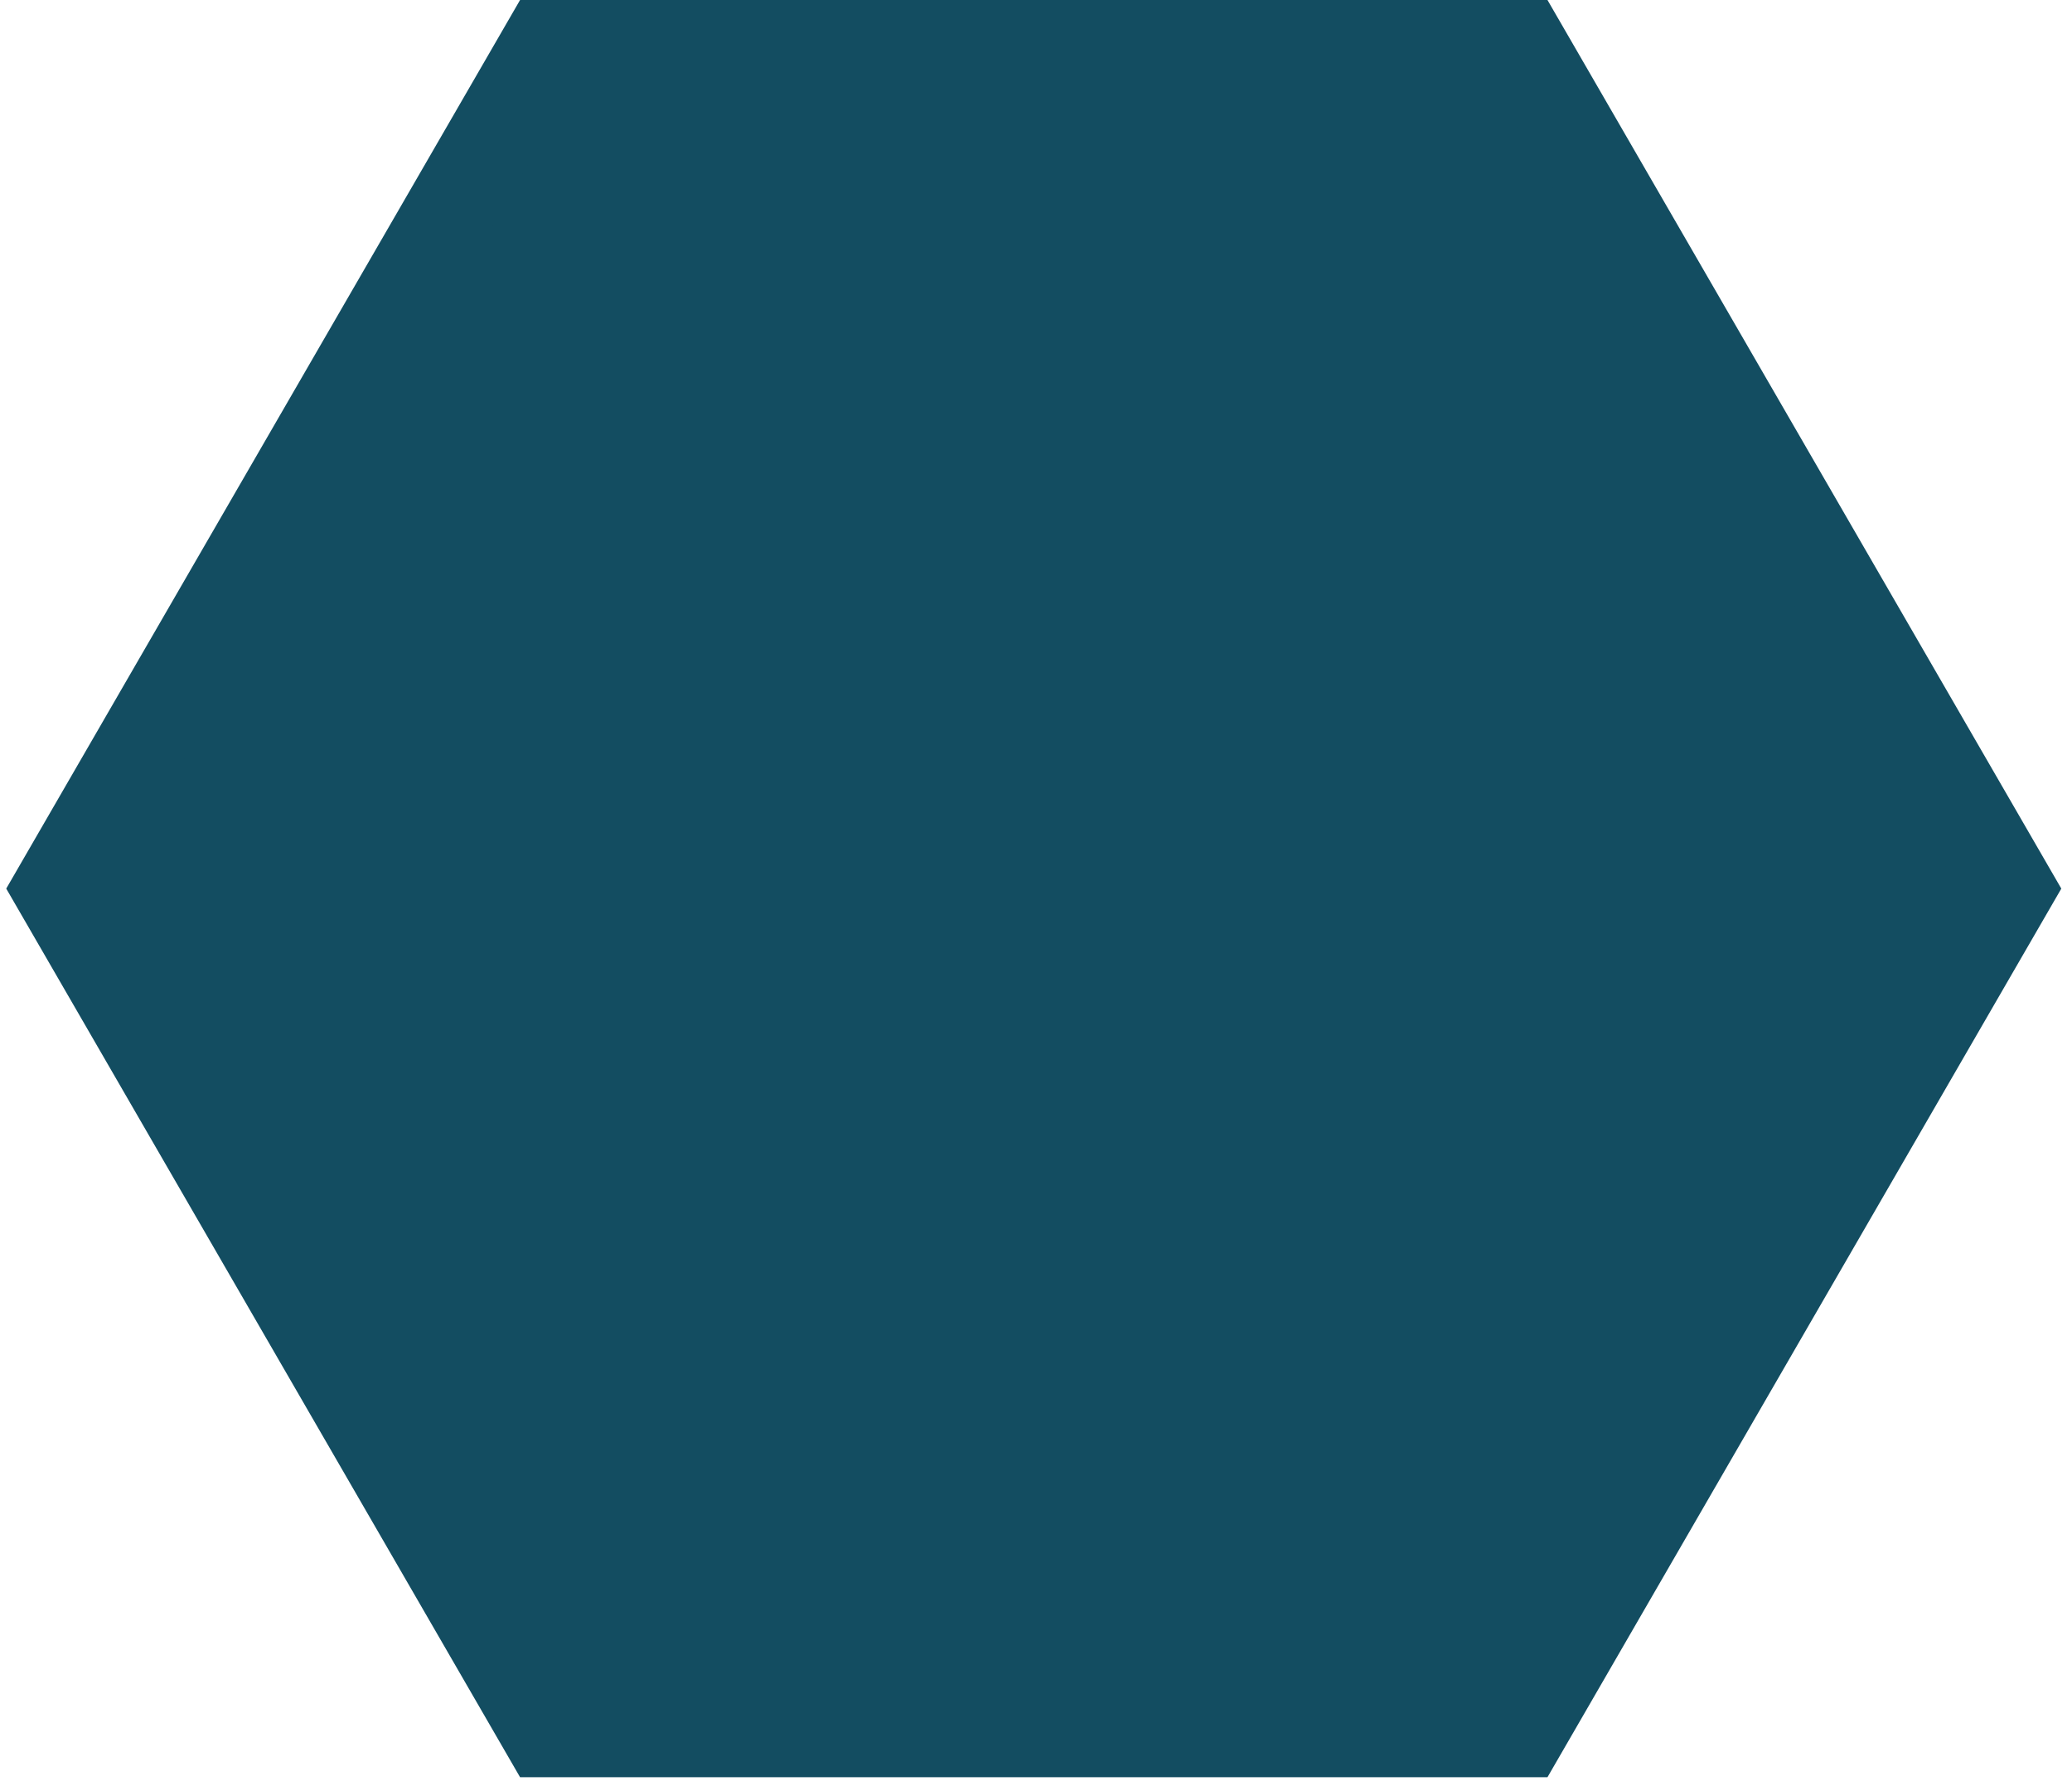 <?xml version="1.0" encoding="utf-8"?>
<!-- Generator: Adobe Illustrator 15.0.0, SVG Export Plug-In  -->
<!DOCTYPE svg PUBLIC "-//W3C//DTD SVG 1.1//EN" "http://www.w3.org/Graphics/SVG/1.1/DTD/svg11.dtd">
<svg version="1.1"
	 xmlns="http://www.w3.org/2000/svg" xmlns:xlink="http://www.w3.org/1999/xlink" xmlns:a="http://ns.adobe.com/AdobeSVGViewerExtensions/3.0/"
	 x="0px" y="0px" width="232px" height="200px" viewBox="-0.449 0 232 200"
	 overflow="visible" enable-background="new -0.449 0 232 200" xml:space="preserve">
<defs>
</defs>
<g display="none">
	<polygon display="inline" fill="#092630" points="60.417,194 5.775,99.5 60.417,5 169.685,5 224.327,99.5 169.685,194 	"/>
	<path display="inline" fill="#134D61" d="M166.8,10l51.751,89.5L166.8,189H63.301l-51.75-89.5L63.301,10H166.8 M172.57,0h-5.77
		H63.301h-5.769l-2.888,4.995L2.894,94.494L0,99.5l2.894,5.006l51.75,89.5L57.532,199h5.769H166.8h5.77l2.888-4.994l51.751-89.5
		l2.895-5.006l-2.895-5.006l-51.751-89.5L172.57,0L172.57,0z"/>
</g>
<g display="none">
	<polygon display="inline" fill="#2599C1" points="60.417,194 5.775,99.5 60.417,5 169.685,5 224.327,99.5 169.685,194 	"/>
	<path display="inline" fill="#134D61" d="M166.8,10l51.751,89.5L166.8,189H63.301l-51.75-89.5L63.301,10H166.8 M172.57,0h-5.77
		H63.301h-5.769l-2.888,4.995L2.894,94.494L0,99.5l2.894,5.006l51.75,89.5L57.532,199h5.769H166.8h5.77l2.888-4.994l51.751-89.5
		l2.895-5.006l-2.895-5.006l-51.751-89.5L172.57,0L172.57,0z"/>
</g>
<g display="none">
	<polygon display="inline" fill="#1C7391" points="60.417,194 5.775,99.5 60.417,5 169.685,5 224.327,99.5 169.685,194 	"/>
	<path display="inline" fill="#134D61" d="M166.8,10l51.751,89.5L166.8,189H63.301l-51.75-89.5L63.301,10H166.8 M172.57,0h-5.77
		H63.301h-5.769l-2.888,4.995L2.894,94.494L0,99.5l2.894,5.006l51.75,89.5L57.532,199h5.769H166.8h5.77l2.888-4.994l51.751-89.5
		l2.895-5.006l-2.895-5.006l-51.751-89.5L172.57,0L172.57,0z"/>
</g>
<g display="none">
	<polygon display="inline" fill="#CE1D6F" points="60.417,194 5.775,99.5 60.417,5 169.685,5 224.327,99.5 169.685,194 	"/>
	<path display="inline" fill="#134D61" d="M166.8,10l51.751,89.5L166.8,189H63.301l-51.75-89.5L63.301,10H166.8 M172.57,0h-5.77
		H63.301h-5.769l-2.888,4.995L2.894,94.494L0,99.5l2.894,5.006l51.75,89.5L57.532,199h5.769H166.8h5.77l2.888-4.994l51.751-89.5
		l2.895-5.006l-2.895-5.006l-51.751-89.5L172.57,0L172.57,0z"/>
</g>
<g display="none">
	<polygon display="inline" fill="#9B1653" points="60.417,194 5.775,99.5 60.417,5 169.685,5 224.327,99.5 169.685,194 	"/>
	<path display="inline" fill="#134D61" d="M166.8,10l51.751,89.5L166.8,189H63.301l-51.75-89.5L63.301,10H166.8 M172.57,0h-5.77
		H63.301h-5.769l-2.888,4.995L2.894,94.494L0,99.5l2.894,5.006l51.75,89.5L57.532,199h5.769H166.8h5.77l2.888-4.994l51.751-89.5
		l2.895-5.006l-2.895-5.006l-51.751-89.5L172.57,0L172.57,0z"/>
</g>
<g>
	<polygon fill="#134D61" points="60.667,194 6.025,99.5 60.667,5 169.935,5 224.577,99.5 169.935,194 	"/>
	<path fill="#134D61" d="M167.05,10l51.751,89.5L167.05,189H63.551l-51.75-89.5L63.551,10H167.05 M172.82,0h-5.77H63.551h-5.769
		l-2.888,4.995L3.144,94.494L0.25,99.5l2.894,5.006l51.75,89.5L57.782,199h5.769H167.05h5.77l2.888-4.994l51.751-89.5l2.895-5.006
		l-2.895-5.006l-51.751-89.5L172.82,0L172.82,0z"/>
</g>
<g display="none">
	<polygon display="inline" fill="#134D61" points="60.667,194 6.025,99.5 60.667,5 169.935,5 224.577,99.5 169.935,194 	"/>
	<path display="inline" fill="#134D61" d="M167.05,10l51.751,89.5L167.05,189H63.551l-51.75-89.5L63.551,10H167.05 M172.82,0h-5.77
		H63.551h-5.769l-2.888,4.995L3.144,94.494L0.25,99.5l2.894,5.006l51.75,89.5L57.782,199h5.769H167.05h5.77l2.888-4.994l51.751-89.5
		l2.895-5.006l-2.895-5.006l-51.751-89.5L172.82,0L172.82,0z"/>
</g>
<g display="none">
	<polygon display="inline" fill="#FFFFFF" points="60.51,194.598 5.778,99.799 60.51,5 169.974,5 224.707,99.799 169.974,194.598 	
		"/>
	<path display="inline" fill="#134D61" d="M167.087,10l51.846,89.799l-51.846,89.799H63.397L11.551,99.799L63.397,10H167.087
		 M172.861,0h-5.773H63.397h-5.773l-2.887,5L2.891,94.799l-2.887,5l2.887,5l51.846,89.799l2.887,5h5.773h103.69h5.773l2.887-5
		l51.846-89.799l2.887-5l-2.887-5L175.748,5L172.861,0L172.861,0z"/>
</g>
<path display="none" d="M80.092,163.207l2.017,9.967h0.04l2.037-9.967h4.212v14.12h-2.61v-11.272h-0.04l-2.512,11.272h-2.215
	l-2.511-11.272h-0.04v11.272h-2.61v-14.12H80.092z"/>
<path display="none" d="M98.325,165.541h-5.043v3.322h4.746v2.334h-4.746v3.797h5.241v2.333h-8.088v-14.12h7.891V165.541z"/>
<path display="none" d="M107.837,165.541h-5.043v3.322h4.746v2.334h-4.746v3.797h5.241v2.333h-8.088v-14.12h7.891V165.541z"/>
<path display="none" d="M117.724,165.541h-3.085v11.786h-2.848v-11.786h-3.085v-2.334h9.018V165.541z"/>
<path display="none" d="M119.089,163.207h2.848v14.12h-2.848V163.207z"/>
<path display="none" d="M130.776,172.877h0.039v-9.67h2.611v14.12h-3.244l-3.48-9.888h-0.039v9.888h-2.61v-14.12h3.282
	L130.776,172.877z"/>
<path display="none" d="M141.583,166.589c-0.059-0.276-0.154-0.53-0.286-0.761s-0.3-0.422-0.505-0.574
	c-0.204-0.15-0.451-0.227-0.74-0.227c-0.687,0-1.181,0.382-1.484,1.146c-0.303,0.765-0.454,2.03-0.454,3.797
	c0,0.844,0.026,1.608,0.079,2.294s0.148,1.269,0.287,1.75c0.138,0.481,0.336,0.851,0.593,1.107s0.59,0.386,0.999,0.386
	c0.171,0,0.358-0.046,0.562-0.139c0.205-0.092,0.396-0.23,0.574-0.415s0.326-0.419,0.445-0.702c0.118-0.283,0.178-0.616,0.178-0.998
	v-1.444h-1.879v-2.097h4.607v7.614h-2.096v-1.306h-0.039c-0.344,0.555-0.756,0.947-1.236,1.178c-0.482,0.23-1.059,0.346-1.73,0.346
	c-0.87,0-1.579-0.152-2.126-0.455c-0.548-0.303-0.976-0.771-1.286-1.404c-0.309-0.633-0.518-1.414-0.622-2.344
	c-0.106-0.929-0.158-2.007-0.158-3.232c0-1.188,0.075-2.229,0.228-3.125c0.15-0.896,0.412-1.645,0.781-2.244
	s0.856-1.051,1.463-1.355c0.606-0.303,1.365-0.454,2.274-0.454c1.556,0,2.676,0.386,3.362,1.157
	c0.685,0.771,1.027,1.875,1.027,3.312h-2.729C141.672,167.137,141.643,166.865,141.583,166.589z"/>
<path display="none" d="M148.692,173.332c0,0.33,0.027,0.631,0.08,0.9s0.15,0.498,0.297,0.682c0.145,0.186,0.338,0.33,0.582,0.436
	s0.551,0.158,0.92,0.158c0.436,0,0.828-0.142,1.177-0.426c0.349-0.283,0.524-0.721,0.524-1.314c0-0.316-0.043-0.59-0.129-0.82
	s-0.227-0.438-0.425-0.623s-0.458-0.354-0.781-0.504c-0.323-0.152-0.722-0.307-1.196-0.465c-0.633-0.211-1.18-0.441-1.642-0.693
	c-0.462-0.25-0.847-0.543-1.157-0.879c-0.31-0.336-0.537-0.725-0.682-1.167c-0.146-0.442-0.218-0.952-0.218-1.532
	c0-1.398,0.389-2.439,1.167-3.125c0.777-0.686,1.846-1.028,3.203-1.028c0.633,0,1.217,0.069,1.75,0.208
	c0.534,0.139,0.996,0.362,1.385,0.672c0.389,0.311,0.691,0.705,0.91,1.187c0.217,0.481,0.326,1.058,0.326,1.73v0.396h-2.729
	c0-0.672-0.118-1.189-0.356-1.553c-0.236-0.362-0.633-0.543-1.186-0.543c-0.316,0-0.58,0.046-0.791,0.138
	c-0.211,0.093-0.379,0.215-0.505,0.366s-0.211,0.326-0.257,0.523c-0.047,0.198-0.069,0.402-0.069,0.613
	c0,0.436,0.093,0.801,0.276,1.098c0.186,0.297,0.58,0.57,1.188,0.82l2.195,0.949c0.539,0.238,0.981,0.484,1.324,0.742
	c0.343,0.257,0.616,0.533,0.82,0.83c0.205,0.297,0.347,0.623,0.426,0.979c0.079,0.356,0.119,0.752,0.119,1.188
	c0,1.49-0.433,2.574-1.296,3.253c-0.864,0.679-2.066,1.019-3.608,1.019c-1.609,0-2.76-0.35-3.451-1.049
	c-0.692-0.698-1.039-1.7-1.039-3.006v-0.573h2.848V173.332z"/>
<path display="none" d="M171.85,98.635c0.472,1.629-0.461,3.332-2.09,3.805l-17.985,5.23c-1.626,0.474-3.33-0.462-3.803-2.09
	l-7.305-25.109c-0.473-1.628,0.461-3.33,2.09-3.805l17.983-5.23c1.628-0.473,3.332,0.462,3.804,2.09L171.85,98.635z"/>
<path display="none" d="M139.245,81.011c0,0-2.367,0.552-4.681,0.606c-2.312,0.055-6.113-0.369-7.008-0.786
	c-0.896-0.418-1.471-0.686-2.179-1.017c-3.519-1.641-6.446-3.006-6.446-3.006c-0.098-0.047-0.199-0.069-0.301-0.107
	c-0.023-0.008-0.047-0.012-0.068-0.021c-0.363-0.143-0.75-0.24-1.158-0.277l-8.557-0.762c-1.016-0.092-1.98,0.186-2.761,0.725
	c-0.017,0.01-0.042,0.029-0.077,0.057c-0.189,0.138-0.369,0.287-0.534,0.455c-2.132,1.854-8.935,8.021-8.935,8.021
	c0.182,0.182,0.453,0.402,0.803,0.629c0.227,0.145,0.487,0.289,0.778,0.426c0.255,0.119,0.53,0.23,0.83,0.328
	c0.128,0.041,0.258,0.084,0.394,0.119c1.576,0.414,3.924,0.457,6.57-1.363c0.248-0.17,1.682-1.166,2.118-1.485
	c0.696-0.509,1.95-0.985,3.827-0.846c1.879,0.142,4.852,0.981,4.852,0.981l28.369,17.404L139.245,81.011z"/>
<path display="none" d="M108.126,110.75c0.479-1.614,2.174-2.534,3.785-2.055l0,0c1.613,0.477,2.533,2.174,2.054,3.788l-1.985,6.578
	c-0.478,1.61-2.174,2.532-3.785,2.054l0,0c-1.613-0.479-2.533-2.173-2.054-3.787L108.126,110.75z"/>
<path display="none" d="M101.445,106.342c0.479-1.614,2.172-2.533,3.785-2.054l0,0c1.614,0.478,2.533,2.173,2.055,3.785
	l-2.381,7.735c-0.479,1.613-2.172,2.533-3.785,2.055l0,0c-1.612-0.48-2.532-2.174-2.055-3.787L101.445,106.342z"/>
<path display="none" d="M93.691,105.58c0.479-1.613,2.174-2.533,3.785-2.055l0,0c1.613,0.478,2.533,2.174,2.055,3.787l-1.558,5.058
	c-0.479,1.612-2.173,2.532-3.786,2.055l0,0c-1.613-0.478-2.532-2.175-2.055-3.786L93.691,105.58z"/>
<path display="none" d="M86.298,103.633c0.479-1.614,2.174-2.533,3.787-2.054l0,0c1.613,0.478,2.533,2.173,2.054,3.785l-0.485,1.545
	c-0.479,1.612-2.174,2.532-3.786,2.054l0,0c-1.612-0.477-2.532-2.172-2.054-3.785L86.298,103.633z"/>
<path display="none" d="M79.298,106.432c-0.596,1.588-2.364,2.392-3.951,1.801l-17.54-6.569c-1.588-0.596-2.393-2.364-1.797-3.952
	l9.171-24.49c0.595-1.588,2.363-2.391,3.951-1.798l17.539,6.569c1.588,0.594,2.393,2.363,1.797,3.951L79.298,106.432z"/>
<path display="none" d="M122.693,116.102l-3.727-2.289c-0.004-0.002-0.006-0.002-0.011-0.004l-3.337-2.048
	c-0.012,0.388-0.07,0.774-0.181,1.155l-1.497,4.959l5.564,3.416c1.432,0.881,3.311,0.432,4.189-1.002
	S124.126,116.982,122.693,116.102z"/>
<path display="none" d="M143.291,101.771l-16.544-10.154c-0.064-0.04-0.13-0.074-0.198-0.107l-10.459-6.432
	c-0.818-0.215-2.994-0.738-4.344-0.84c-0.097-0.008-0.191-0.013-0.282-0.016c-1.499-0.057-2.267,0.379-2.525,0.568
	c-0.459,0.336-1.929,1.356-2.155,1.513c-1.907,1.311-3.908,1.937-5.946,1.86c-0.634-0.024-1.265-0.117-1.88-0.279
	c-0.129-0.033-0.255-0.072-0.381-0.111l-0.083-0.027c-0.358-0.115-0.698-0.249-1.025-0.403c-0.333-0.155-0.653-0.331-0.954-0.522
	c-0.418-0.271-0.784-0.56-1.062-0.84l-1.133-1.14l1.189-1.079c0.166-0.15,2.549-2.312,4.9-4.428
	c-0.998,0.072-1.953,0.178-2.717,0.329c-2.955,0.583-7.712,2.804-7.712,2.804l-7.335,19.641c0,0,1.653,2.773,1.693,2.633
	l0.494-1.568c0.588-1.982,2.464-3.33,4.553-3.25c0.383,0.013,0.766,0.075,1.134,0.186c1.174,0.348,2.142,1.132,2.725,2.205
	c0.126,0.234,0.228,0.475,0.311,0.721c0.86-0.77,2.005-1.211,3.224-1.166c0.383,0.014,0.765,0.076,1.135,0.186
	c1.172,0.349,2.14,1.133,2.725,2.207c0.029,0.059,0.055,0.117,0.083,0.174c0.88-1.158,2.288-1.861,3.813-1.806
	c0.383,0.014,0.764,0.077,1.134,0.187c1.173,0.348,2.14,1.132,2.724,2.205c0.426,0.787,0.607,1.66,0.54,2.531
	c0.687-0.358,1.468-0.547,2.285-0.516c0.382,0.014,0.763,0.076,1.133,0.187c1.173,0.347,2.14,1.13,2.724,2.206
	c0.072,0.129,0.133,0.261,0.189,0.393c0.111,0.014,0.217,0.046,0.319,0.107l4.182,2.566c0.005,0.003,0.007,0.006,0.009,0.008
	l7.315,4.492c1.433,0.878,3.308,0.43,4.187-1.003c0.882-1.433,0.433-3.308-1-4.189l-8.193-5.03h0.001l-2.778-1.706
	c-0.362-0.224-0.477-0.698-0.254-1.062c0.221-0.36,0.697-0.475,1.061-0.254l4.191,2.573c0.01,0.007,0.018,0.016,0.025,0.021
	l9.382,5.76c1.433,0.881,3.308,0.43,4.187-1.002c0.881-1.434,0.434-3.309-1.001-4.188l-10.125-6.216c-0.001,0-0.003,0-0.003-0.003
	l-4.442-2.727c-0.386-0.236-0.505-0.739-0.269-1.125c0.236-0.385,0.74-0.505,1.125-0.268l4.057,2.488l0,0l12.867,7.9
	c1.433,0.88,3.309,0.432,4.188-1.002C145.171,104.528,144.722,102.652,143.291,101.771z"/>
<g display="none">
	<polygon display="inline" fill="#FFFFFF" points="60.51,194.598 5.778,99.799 60.51,5 169.974,5 224.707,99.799 169.974,194.598 	
		"/>
	<path display="inline" fill="#134D61" d="M167.087,10l51.846,89.799l-51.846,89.799H63.397L11.551,99.799L63.397,10H167.087
		 M172.861,0h-5.773H63.397h-5.773l-2.887,5L2.891,94.799l-2.887,5l2.887,5l51.846,89.799l2.887,5h5.773h103.69h5.773l2.887-5
		l51.846-89.799l2.887-5l-2.887-5L175.748,5L172.861,0L172.861,0z"/>
</g>
<path display="none" d="M92.798,165.541h-5.043v3.322h4.746v2.334h-4.746v3.797h5.241v2.333h-8.088v-14.12h7.891V165.541z"/>
<path display="none" d="M101.143,172.877h0.04v-9.67h2.61v14.12h-3.243l-3.48-9.888h-0.04v9.888h-2.61v-14.12h3.283L101.143,172.877
	z"/>
<path display="none" d="M113.661,165.541h-5.043v3.322h4.746v2.334h-4.746v3.797h5.241v2.333h-8.088v-14.12h7.891V165.541z"/>
<path display="none" d="M120.542,163.207c1.187,0,2.109,0.301,2.769,0.9s0.989,1.513,0.989,2.738c0,0.949-0.191,1.725-0.573,2.324
	c-0.383,0.6-0.976,0.985-1.78,1.156v0.04c0.712,0.105,1.232,0.336,1.562,0.692c0.33,0.355,0.534,0.93,0.613,1.721
	c0.026,0.264,0.046,0.551,0.059,0.859c0.013,0.311,0.026,0.656,0.04,1.039c0.026,0.751,0.066,1.324,0.119,1.72
	c0.079,0.396,0.25,0.666,0.514,0.812v0.118h-3.085c-0.145-0.198-0.237-0.425-0.277-0.683c-0.04-0.257-0.066-0.523-0.079-0.801
	l-0.079-2.709c-0.026-0.554-0.165-0.988-0.415-1.305c-0.251-0.316-0.672-0.475-1.266-0.475h-1.523v5.972h-2.848v-14.12H120.542z
	 M119.316,169.377c0.686,0,1.213-0.16,1.582-0.484c0.369-0.322,0.554-0.866,0.554-1.631c0-1.306-0.659-1.958-1.978-1.958h-1.345
	v4.073H119.316z"/>
<path display="none" d="M132.457,166.589c-0.06-0.276-0.155-0.53-0.286-0.761c-0.133-0.23-0.301-0.422-0.505-0.574
	c-0.204-0.15-0.452-0.227-0.741-0.227c-0.686,0-1.18,0.382-1.483,1.146s-0.454,2.03-0.454,3.797c0,0.844,0.025,1.608,0.078,2.294
	s0.148,1.269,0.287,1.75s0.336,0.851,0.594,1.107c0.256,0.257,0.59,0.386,0.998,0.386c0.172,0,0.359-0.046,0.563-0.139
	c0.204-0.092,0.396-0.23,0.573-0.415s0.326-0.419,0.445-0.702s0.178-0.616,0.178-0.998v-1.444h-1.879v-2.097h4.608v7.614h-2.097
	v-1.306h-0.039c-0.344,0.555-0.755,0.947-1.236,1.178s-1.058,0.346-1.73,0.346c-0.869,0-1.578-0.152-2.125-0.455
	c-0.548-0.303-0.977-0.771-1.286-1.404s-0.518-1.414-0.622-2.344c-0.106-0.929-0.158-2.007-0.158-3.232
	c0-1.188,0.075-2.229,0.227-3.125s0.412-1.645,0.781-2.244s0.857-1.051,1.463-1.355c0.607-0.303,1.365-0.454,2.275-0.454
	c1.555,0,2.676,0.386,3.361,1.157s1.028,1.875,1.028,3.312h-2.729C132.545,167.137,132.516,166.865,132.457,166.589z"/>
<path display="none" d="M141.405,168.666h0.04l1.978-5.459h3.085l-3.659,8.562v5.558H140v-5.558l-3.658-8.562h3.204L141.405,168.666
	z"/>
<path display="none" d="M158.293,96.388c-2.834-5.181-5.284-10.585-8.366-15.628c-5.453,3.242-11.648,6.899-17.913,10.423
	c2.851,5.7,6.128,11.215,9.277,16.754c2.999,5.275,6.267,10.482,7.629,16.477c2.792-4.959,5.815-9.766,8.825-14.592
	c1.21-1.938,2.542-4.03,3.059-6.286C161.441,100.735,159.544,98.669,158.293,96.388C157.373,94.705,158.615,96.974,158.293,96.388z"
	/>
<path display="none" d="M142.55,117.032c-5.197-0.1-10.426,0.335-15.605-0.223l-1.058-0.117l-0.071-1.061
	c-0.055-0.812-0.039-1.688-0.014-2.579c-2.831,5.126-5.997,10.066-8.683,15.275l1.133,2.155c2.328,4.431,4.719,8.976,7.282,13.299
	c-0.006-1.588,0.043-3.233,0.296-4.729l0.205-1.205l1.212,0.154c4.974,0.643,11.042,0.572,15.125-2.8
	c2.166-1.788,3.314-4.39,3.598-7.148C146.404,123.821,144.34,120.664,142.55,117.032C140.769,116.999,142.879,117.7,142.55,117.032z
	"/>
<path display="none" d="M92.687,138.315c5.904,0.123,11.811,0.688,17.719,0.523c-0.096-6.343-0.185-13.537-0.123-20.725
	c-6.362-0.364-12.775-0.269-19.148-0.295c-6.068-0.024-12.21,0.217-18.087-1.586c2.912,4.892,5.574,9.904,8.261,14.918
	c1.079,2.016,2.23,4.211,3.93,5.783C87.349,138.881,90.085,138.265,92.687,138.315C94.605,138.354,92.019,138.303,92.687,138.315z"
	/>
<path display="none" d="M82.621,114.385c2.673-4.459,4.898-9.209,7.962-13.425l0.627-0.857l0.956,0.465
	c0.73,0.357,1.482,0.809,2.242,1.272c-3.035-5.006-5.743-10.213-8.924-15.135l-2.434-0.091c-5.002-0.187-10.134-0.375-15.16-0.305
	c1.381,0.785,2.783,1.646,3.953,2.61l0.944,0.778l-0.738,0.974c-3.034,3.994-5.994,9.291-5.103,14.513
	c0.473,2.769,2.156,5.06,4.41,6.678C74.814,114.349,78.579,114.129,82.621,114.385C83.536,112.856,81.876,114.337,82.621,114.385z"
	/>
<path display="none" d="M89.779,60.787c-3.062,5.051-6.506,9.882-9.322,15.077c5.541,3.092,11.812,6.615,18.004,10.266
	c3.5-5.326,6.625-10.926,9.838-16.43c3.061-5.241,5.923-10.68,10.428-14.865c-5.695,0.073-11.367-0.132-17.052-0.314
	c-2.285-0.074-4.762-0.176-6.974,0.508C91.96,55.882,91.123,58.56,89.779,60.787C88.783,62.428,90.123,60.216,89.779,60.787z"/>
<path display="none" d="M115.533,64.048c2.522,4.545,5.521,8.85,7.64,13.611l0.429,0.971l-0.883,0.598
	c-0.673,0.452-1.441,0.879-2.222,1.303c5.853-0.123,11.716,0.139,17.569-0.152l1.295-2.061c2.666-4.238,5.396-8.586,7.851-12.973
	c-1.37,0.803-2.819,1.586-4.239,2.117l-1.144,0.428l-0.476-1.127c-1.94-4.625-5.045-9.839-10.012-11.679
	c-2.633-0.978-5.458-0.666-7.988,0.476C119.471,57.308,117.775,60.677,115.533,64.048C116.398,65.606,115.947,63.427,115.533,64.048
	z"/>
<g display="none">
	<polygon display="inline" fill="#FFFFFF" points="60.51,194.598 5.778,99.799 60.51,5 169.974,5 224.707,99.799 169.974,194.598 	
		"/>
	<path display="inline" fill="#134D61" d="M167.087,10l51.846,89.799l-51.846,89.799H63.397L11.551,99.799L63.397,10H167.087
		 M172.861,0h-5.773H63.397h-5.773l-2.887,5L2.891,94.799l-2.887,5l2.887,5l51.846,89.799l2.887,5h5.773h103.69h5.773l2.887-5
		l51.846-89.799l2.887-5l-2.887-5L175.748,5L172.861,0L172.861,0z"/>
</g>
<path display="none" d="M85.401,163.207v5.398h3.322v-5.398h2.848v14.12h-2.848v-6.269h-3.322v6.269h-2.848v-14.12H85.401z"/>
<path display="none" d="M101.439,165.541h-5.043v3.322h4.746v2.334h-4.746v3.797h5.241v2.333h-8.088v-14.12h7.891V165.541z"/>
<path display="none" d="M109.33,163.207l3.737,14.12h-2.966l-0.652-2.986h-3.757l-0.653,2.986h-2.966l3.738-14.12H109.33z
	 M108.954,172.008l-1.364-6.348h-0.04l-1.365,6.348H108.954z"/>
<path display="none" d="M121.234,165.541h-3.085v11.786h-2.848v-11.786h-3.085v-2.334h9.018V165.541z"/>
<path display="none" d="M122.599,163.207h2.848v14.12h-2.848V163.207z"/>
<path display="none" d="M134.286,172.877h0.04v-9.67h2.61v14.12h-3.243l-3.48-9.888h-0.04v9.888h-2.609v-14.12h3.282
	L134.286,172.877z"/>
<path display="none" d="M145.093,166.589c-0.06-0.276-0.155-0.53-0.286-0.761c-0.133-0.23-0.301-0.422-0.505-0.574
	c-0.204-0.15-0.452-0.227-0.741-0.227c-0.686,0-1.18,0.382-1.483,1.146s-0.454,2.03-0.454,3.797c0,0.844,0.025,1.608,0.078,2.294
	s0.148,1.269,0.287,1.75s0.336,0.851,0.594,1.107c0.256,0.257,0.59,0.386,0.998,0.386c0.172,0,0.359-0.046,0.563-0.139
	c0.204-0.092,0.396-0.23,0.573-0.415s0.326-0.419,0.445-0.702s0.178-0.616,0.178-0.998v-1.444h-1.879v-2.097h4.608v7.614h-2.097
	v-1.306h-0.039c-0.344,0.555-0.755,0.947-1.236,1.178s-1.058,0.346-1.73,0.346c-0.869,0-1.578-0.152-2.125-0.455
	c-0.548-0.303-0.977-0.771-1.286-1.404s-0.518-1.414-0.622-2.344c-0.106-0.929-0.158-2.007-0.158-3.232
	c0-1.188,0.075-2.229,0.227-3.125s0.412-1.645,0.781-2.244s0.857-1.051,1.463-1.355c0.607-0.303,1.365-0.454,2.275-0.454
	c1.555,0,2.676,0.386,3.361,1.157s1.028,1.875,1.028,3.312h-2.729C145.182,167.137,145.153,166.865,145.093,166.589z"/>
<path display="none" d="M116.444,143.941c0,0-31.9-6.254-31.643-30.452c0.203-19.007,16.84-22.45,23.662-39.827
	c6.822-17.376-0.386-18.277,0.129-19.307s27.029,15.019,25.228,33.724C130.475,122.832,110.652,115.817,116.444,143.941z"/>
<path display="none" d="M120.821,142.783c0,0-1.932-3.99-0.645-11.326c1.287-7.338,10.425-15.961,14.673-26.387
	c4.248-10.427,2.318-16.219,2.318-16.219s9.01,13.129,8.494,22.268s-3.732,15.961-9.268,20.08S122.108,141.496,120.821,142.783z"/>
<g display="none">
	<polygon display="inline" fill="#092630" points="60.51,194.598 5.778,99.799 60.51,5 169.974,5 224.707,99.799 169.974,194.598 	
		"/>
	<path display="inline" fill="#134D61" d="M167.087,10l51.846,89.799l-51.846,89.799H63.397L11.551,99.799L63.397,10H167.087
		 M172.861,0h-5.773H63.397h-5.773l-2.887,5L2.891,94.799l-2.887,5l2.887,5l51.846,89.799l2.887,5h5.773h103.69h5.773l2.887-5
		l51.846-89.799l2.887-5l-2.887-5L175.748,5L172.861,0L172.861,0z"/>
</g>
<polygon display="none" fill="#FFFFFF" points="106.222,70.352 101.792,62.69 101.551,62.261 101.058,62.261 92.211,62.261 
	91.717,62.261 91.465,62.69 87.046,70.352 86.795,70.782 87.046,71.212 91.465,78.874 91.717,79.304 92.211,79.304 101.058,79.304 
	101.551,79.304 101.792,78.874 106.222,71.212 106.462,70.782 "/>
<polygon display="none" fill="#FFFFFF" points="73.949,68.872 74.202,69.292 74.693,69.292 83.542,69.292 84.034,69.292 
	84.286,68.872 88.705,61.2 88.957,60.781 88.705,60.35 84.286,52.689 84.034,52.259 83.542,52.259 74.693,52.259 74.202,52.259 
	73.949,52.689 69.529,60.35 69.277,60.781 69.529,61.2 "/>
<polygon display="none" fill="#FFFFFF" points="84.286,72.692 84.034,72.271 83.542,72.271 74.693,72.271 74.202,72.271 
	73.949,72.692 69.529,80.365 69.277,80.785 69.529,81.215 73.949,88.876 74.202,89.305 74.693,89.305 83.542,89.305 84.034,89.305 
	84.286,88.876 88.705,81.215 88.957,80.785 88.705,80.365 "/>
<polygon display="none" fill="#FFFFFF" points="117.955,70.851 124.181,90.452 124.273,90.452 130.515,70.851 132.898,70.851 
	132.898,93.235 131.069,93.235 131.069,83.412 131.253,74.264 131.161,74.249 124.842,93.235 123.612,93.235 117.309,74.28 
	117.217,74.295 117.401,83.412 117.401,93.235 115.587,93.235 115.587,70.851 "/>
<polygon display="none" fill="#FFFFFF" points="142.328,82.705 142.419,82.705 147.832,70.851 149.938,70.851 143.282,85.026 
	143.282,93.235 141.436,93.235 141.436,84.934 134.811,70.851 136.947,70.851 "/>
<path display="none" fill="#FFFFFF" d="M108.207,115.672h-5.903l-1.2,4.782h-4.412l6.303-22.386h4.551l6.287,22.386h-4.412
	L108.207,115.672z M103.195,112.182h4.121l-2.015-7.917h-0.092L103.195,112.182z"/>
<path display="none" fill="#FFFFFF" d="M119.953,111.553v8.901h-4.366V98.085h7.302c2.203,0,3.933,0.582,5.189,1.744
	c1.255,1.163,1.883,2.781,1.883,4.851c0,1.169-0.262,2.176-0.784,3.021c-0.523,0.845-1.286,1.52-2.291,2.021
	c1.148,0.39,1.976,1.035,2.483,1.938c0.508,0.9,0.76,2.029,0.76,3.382v1.584c0,0.614,0.072,1.273,0.217,1.976
	c0.143,0.701,0.395,1.211,0.752,1.529v0.323h-4.52c-0.359-0.329-0.583-0.861-0.677-1.6c-0.091-0.737-0.138-1.491-0.138-2.26v-1.522
	c0-1.116-0.229-1.982-0.683-2.598c-0.458-0.615-1.11-0.922-1.961-0.922H119.953z M119.953,108.062h2.921
	c0.891,0,1.567-0.272,2.029-0.814c0.461-0.544,0.692-1.317,0.692-2.322c0-1.024-0.231-1.839-0.692-2.443
	c-0.461-0.605-1.133-0.908-2.014-0.908h-2.936V108.062z"/>
<polygon display="none" fill="#FFFFFF" points="139.032,98.069 143.044,114.504 143.136,114.504 147.196,98.069 152.899,98.069 
	152.899,120.454 148.548,120.454 148.548,113.95 148.917,105.249 148.826,105.233 144.551,120.454 141.646,120.454 137.418,105.357 
	137.326,105.372 137.709,113.95 137.709,120.454 133.36,120.454 133.36,98.069 "/>
<path display="none" fill="#FFFFFF" d="M127.852,141.53h-8.163l-1.906,6.21h-1.907l7.087-22.384h1.675l7.011,22.384h-1.905
	L127.852,141.53z M120.211,139.838h7.133l-3.505-11.514h-0.092L120.211,139.838z"/>
<path display="none" fill="#FFFFFF" d="M135.294,138.471v9.27h-1.846v-22.384h6.627c1.958,0,3.475,0.6,4.551,1.799
	c1.076,1.198,1.614,2.783,1.614,4.75c0,1.989-0.538,3.581-1.614,4.773c-1.076,1.195-2.593,1.792-4.551,1.792H135.294z
	 M135.294,136.856h4.781c1.436,0,2.512-0.469,3.229-1.407c0.717-0.937,1.076-2.107,1.076-3.513c0-1.425-0.359-2.606-1.076-3.543
	c-0.717-0.938-1.793-1.407-3.229-1.407h-4.781V136.856z"/>
<path display="none" fill="#FFFFFF" d="M150.009,138.471v9.27h-1.846v-22.384h6.627c1.958,0,3.475,0.6,4.551,1.799
	c1.076,1.198,1.614,2.783,1.614,4.75c0,1.989-0.538,3.581-1.614,4.773c-1.076,1.195-2.593,1.792-4.551,1.792H150.009z
	 M150.009,136.856h4.781c1.435,0,2.511-0.469,3.228-1.407c0.718-0.937,1.077-2.107,1.077-3.513c0-1.425-0.359-2.606-1.077-3.543
	c-0.717-0.938-1.793-1.407-3.228-1.407h-4.781V136.856z"/>
</svg>

